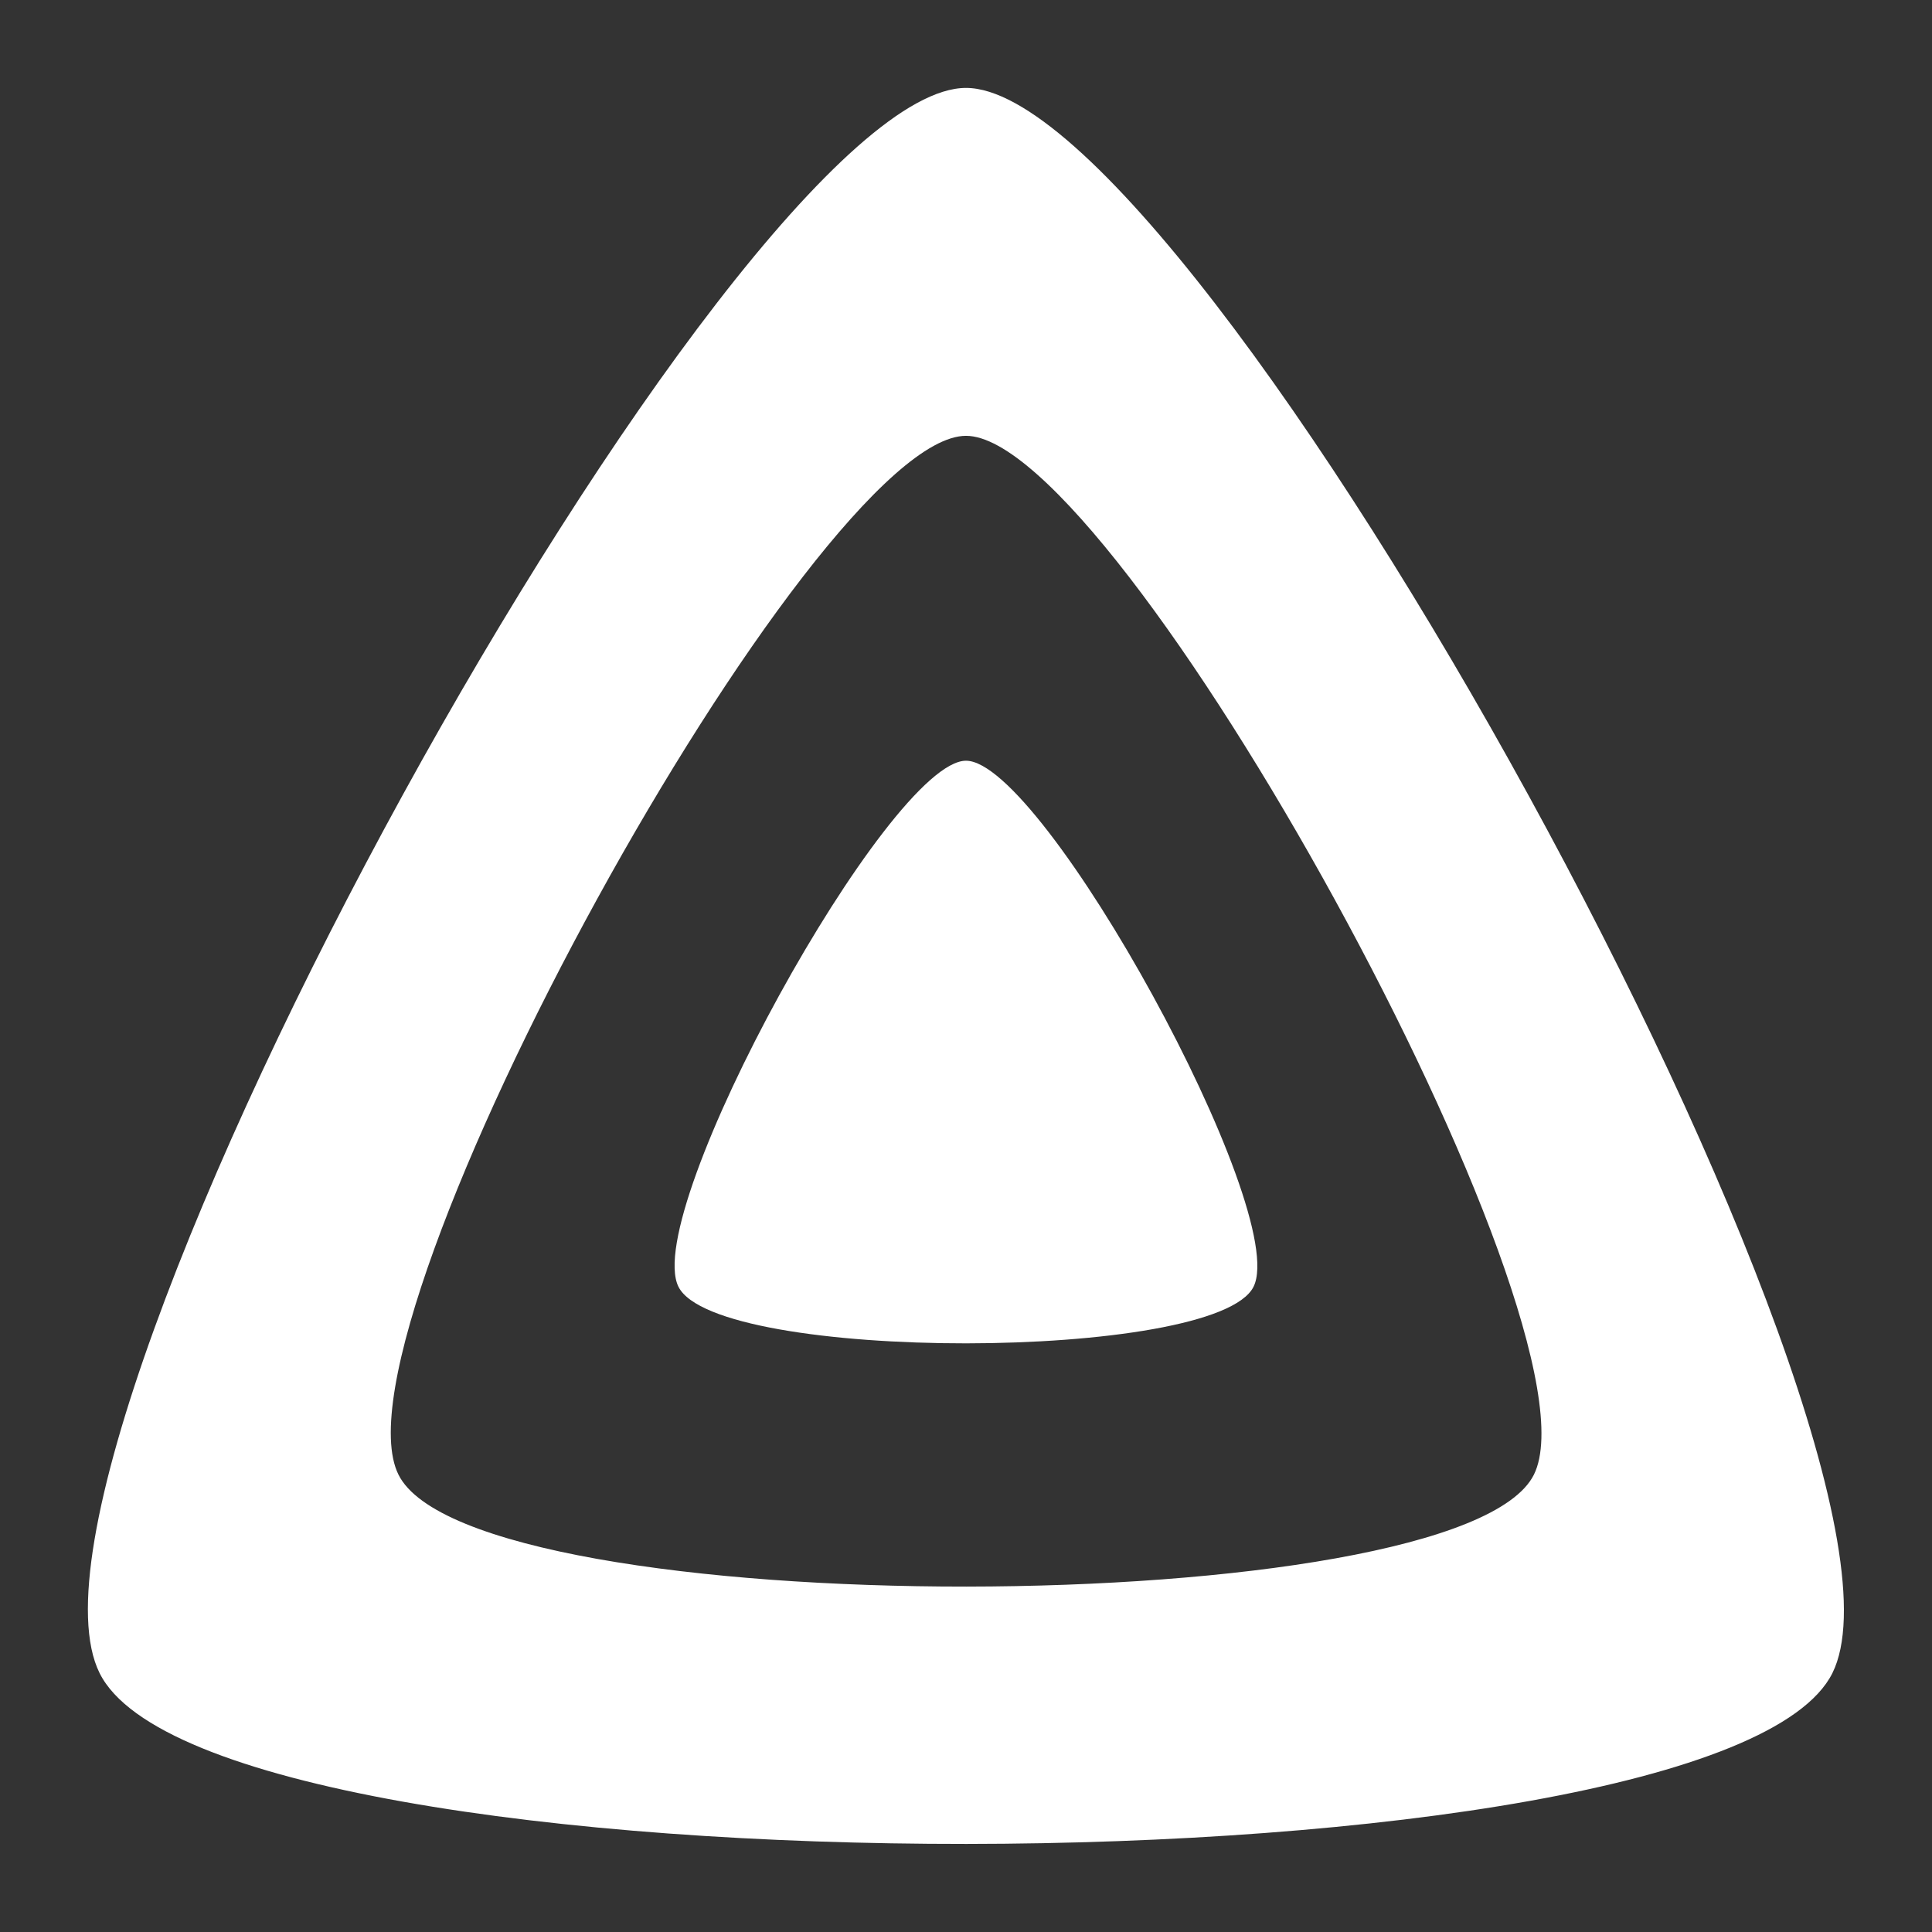 <?xml version="1.0" encoding="utf-8"?>
<!-- ***** BEGIN LICENSE BLOCK *****
  - Part of the Jellyfin project (https://jellyfin.media)
  - 
  - All copyright belongs to the Jellyfin contributors; a full list can
  - be found in the file CONTRIBUTORS.md
  - 
  - This work is licensed under the Creative Commons Attribution-ShareAlike 4.0 International License.
  - To view a copy of this license, visit http://creativecommons.org/licenses/by-sa/4.0/.
- ***** END LICENSE BLOCK ***** -->
<svg version="1.1" id="icon-transparent" xmlns="http://www.w3.org/2000/svg" xmlns:xlink="http://www.w3.org/1999/xlink"
	viewBox="0 0 512 512">
	<rect x="0" y="0" width="512" height="512" fill="#333333" stroke="none"/>
	<defs>
		<linearGradient id="linear-gradient" gradientUnits="userSpaceOnUse" x1="110.25" y1="213.3" x2="496.14"
			y2="436.09">
			<stop offset="0" style="stop-color:#ffffff" />
			<stop offset="1" style="stop-color:#ffffff" />
		</linearGradient>
	</defs>
	<title>icon-transparent</title>
	<g id="icon-transparent">
		<path id="inner-shape" d="M256,201.6c-20.4,0-86.2,119.3-76.2,139.4s142.5,19.9,152.4,0S276.5,201.6,256,201.6z"
			fill="url(#linear-gradient)" />
		<path id="outer-shape" d="M256,23.3c-61.6,0-259.8,359.4-229.6,420.1s429.3,60,459.2,0S317.6,23.3,256,23.3z
		M406.5,390.8c-19.6,39.3-281.1,39.8-300.9,0s110.1-275.3,150.4-275.3S426.1,351.4,406.5,390.8z"
			fill="url(#linear-gradient)" />
	</g>
</svg>
